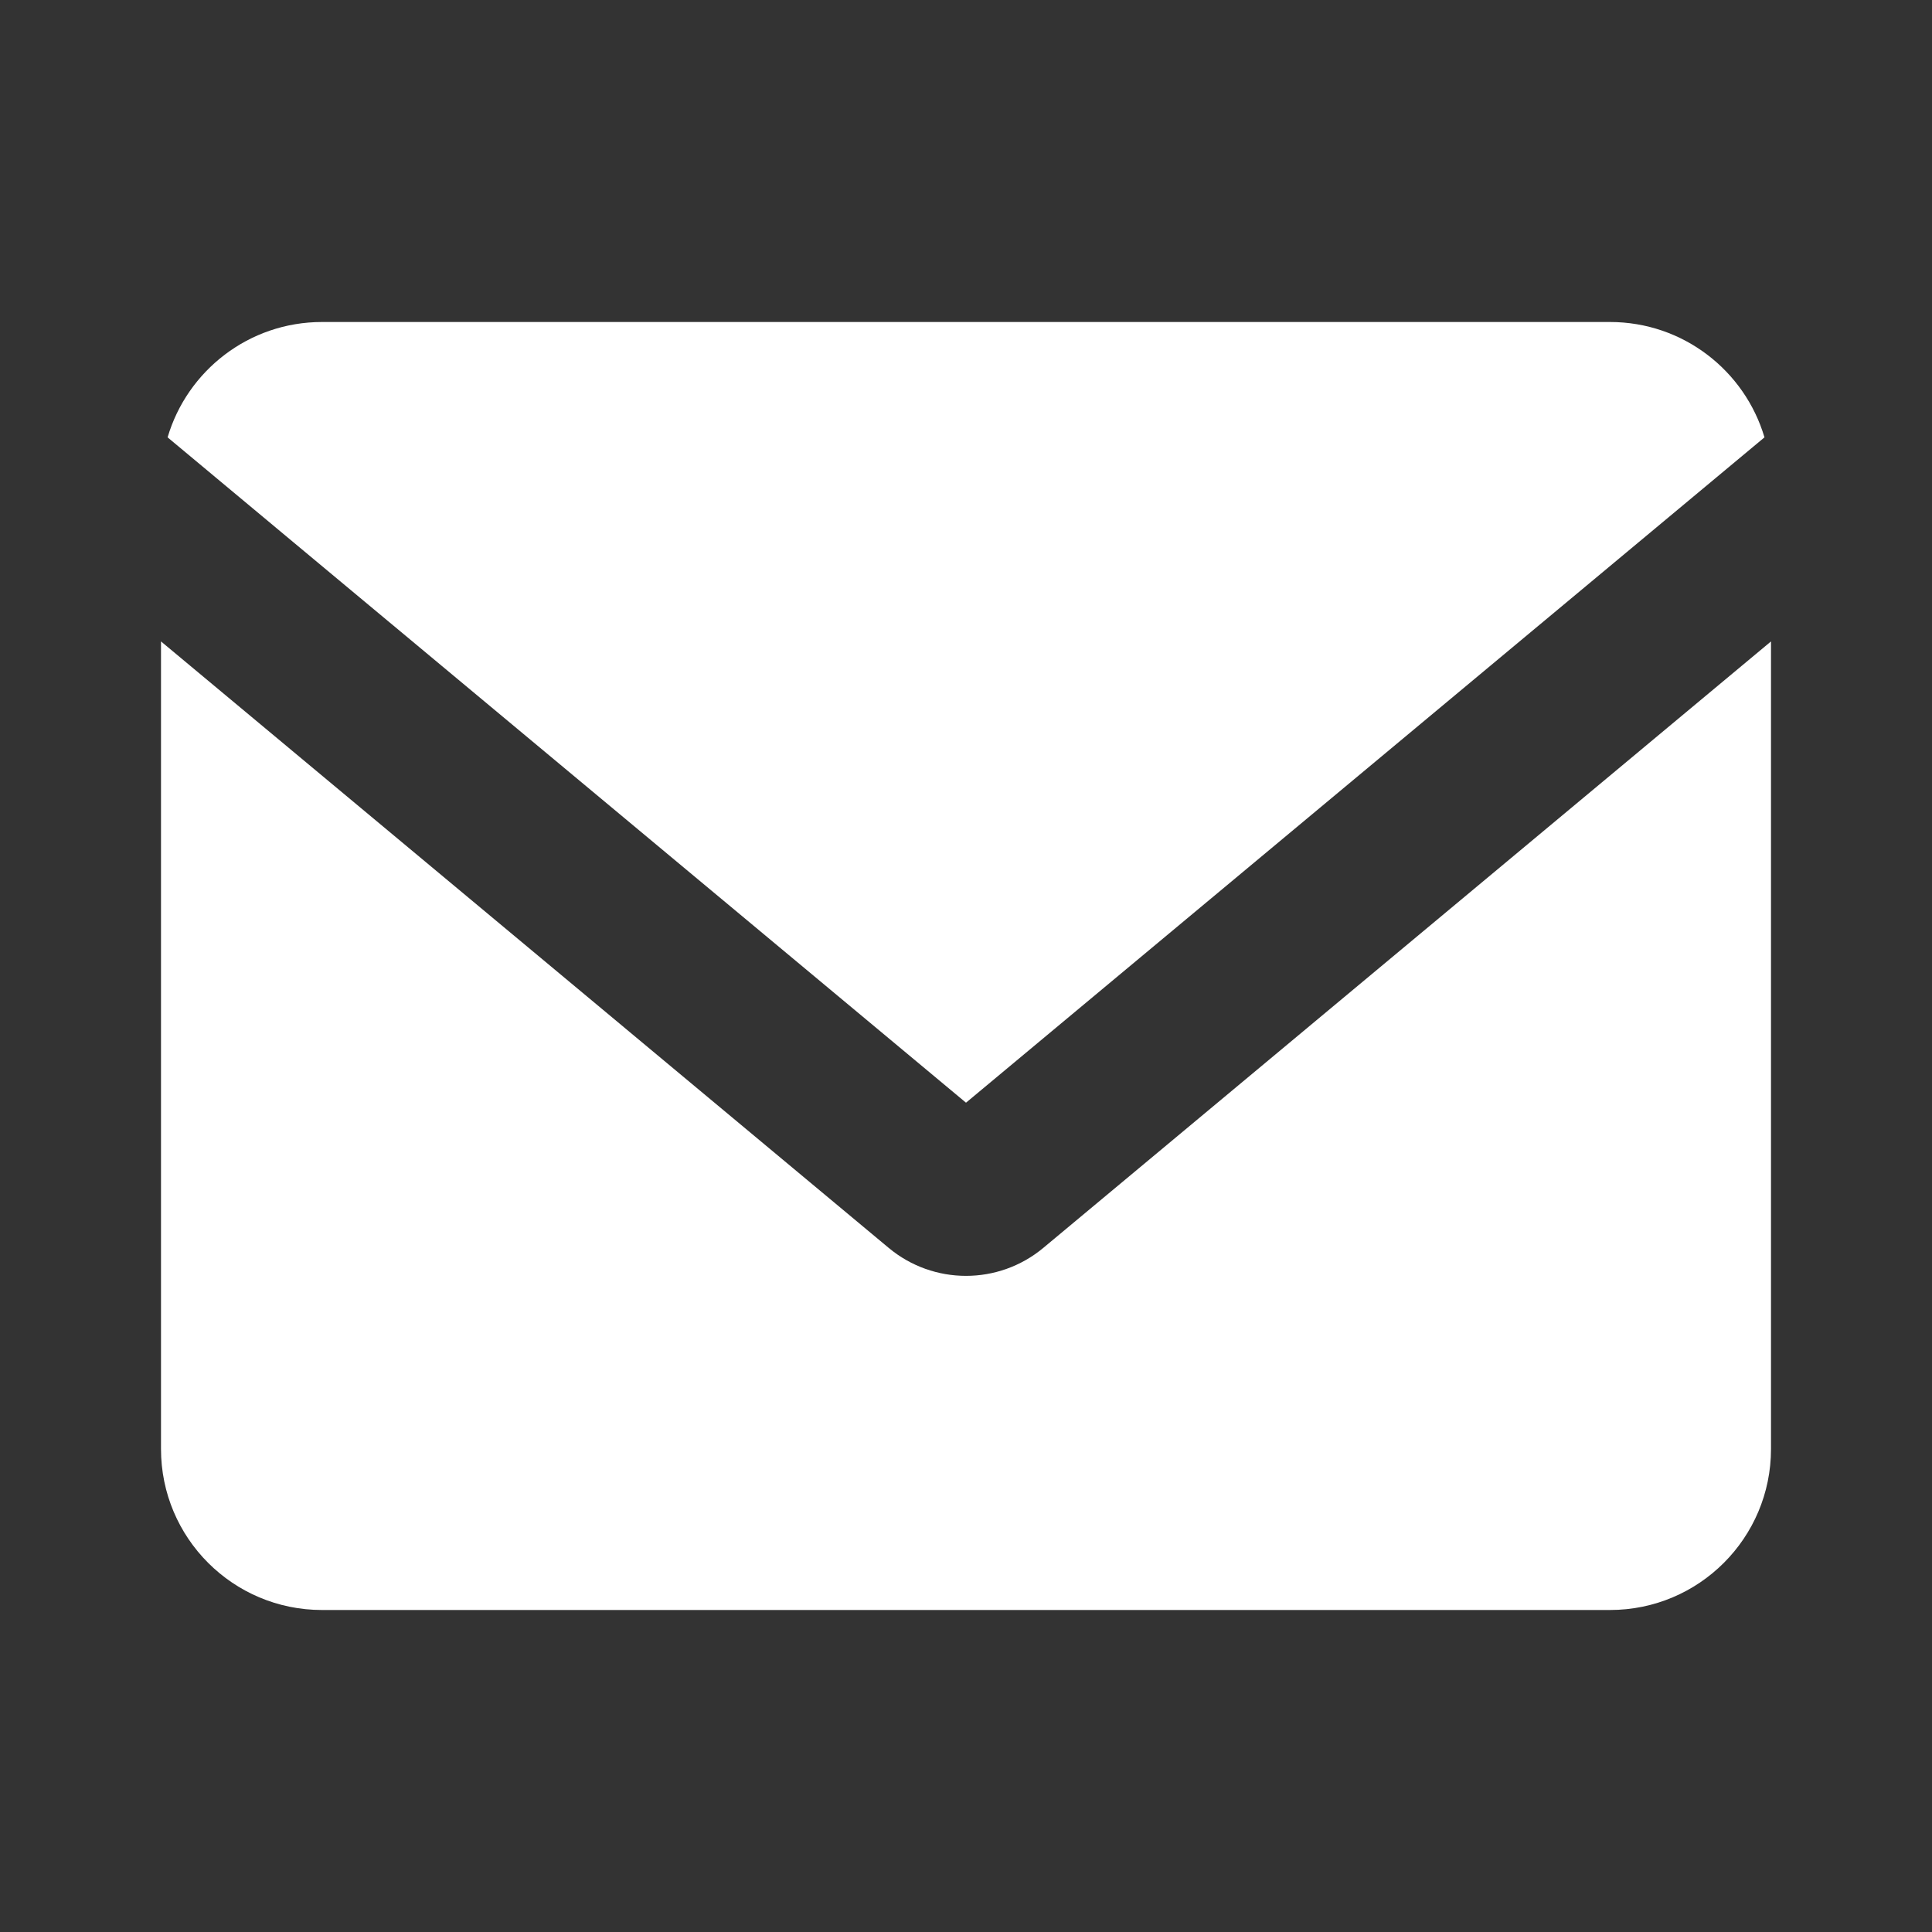 <svg width="24" height="24" viewBox="0 0 24 24" fill="none" xmlns="http://www.w3.org/2000/svg">
<rect x="0" y="0" width="24" height="24" fill="#333333" stroke="none"/>
<path fill-rule="evenodd" clip-rule="evenodd" d="M2.082 5.433L3.64 6.732L12 13.698L20.36 6.732L21.919 5.433C21.674 4.605 20.908 4 20 4H4C3.092 4 2.326 4.605 2.082 5.433ZM22 7.968L21.64 8.268L12.96 15.502C12.404 15.965 11.596 15.965 11.04 15.502L2.36 8.268L2 7.968V18C2 19.105 2.895 20 4 20H20C21.105 20 22 19.105 22 18V7.968Z" fill="white"/>
</svg>
